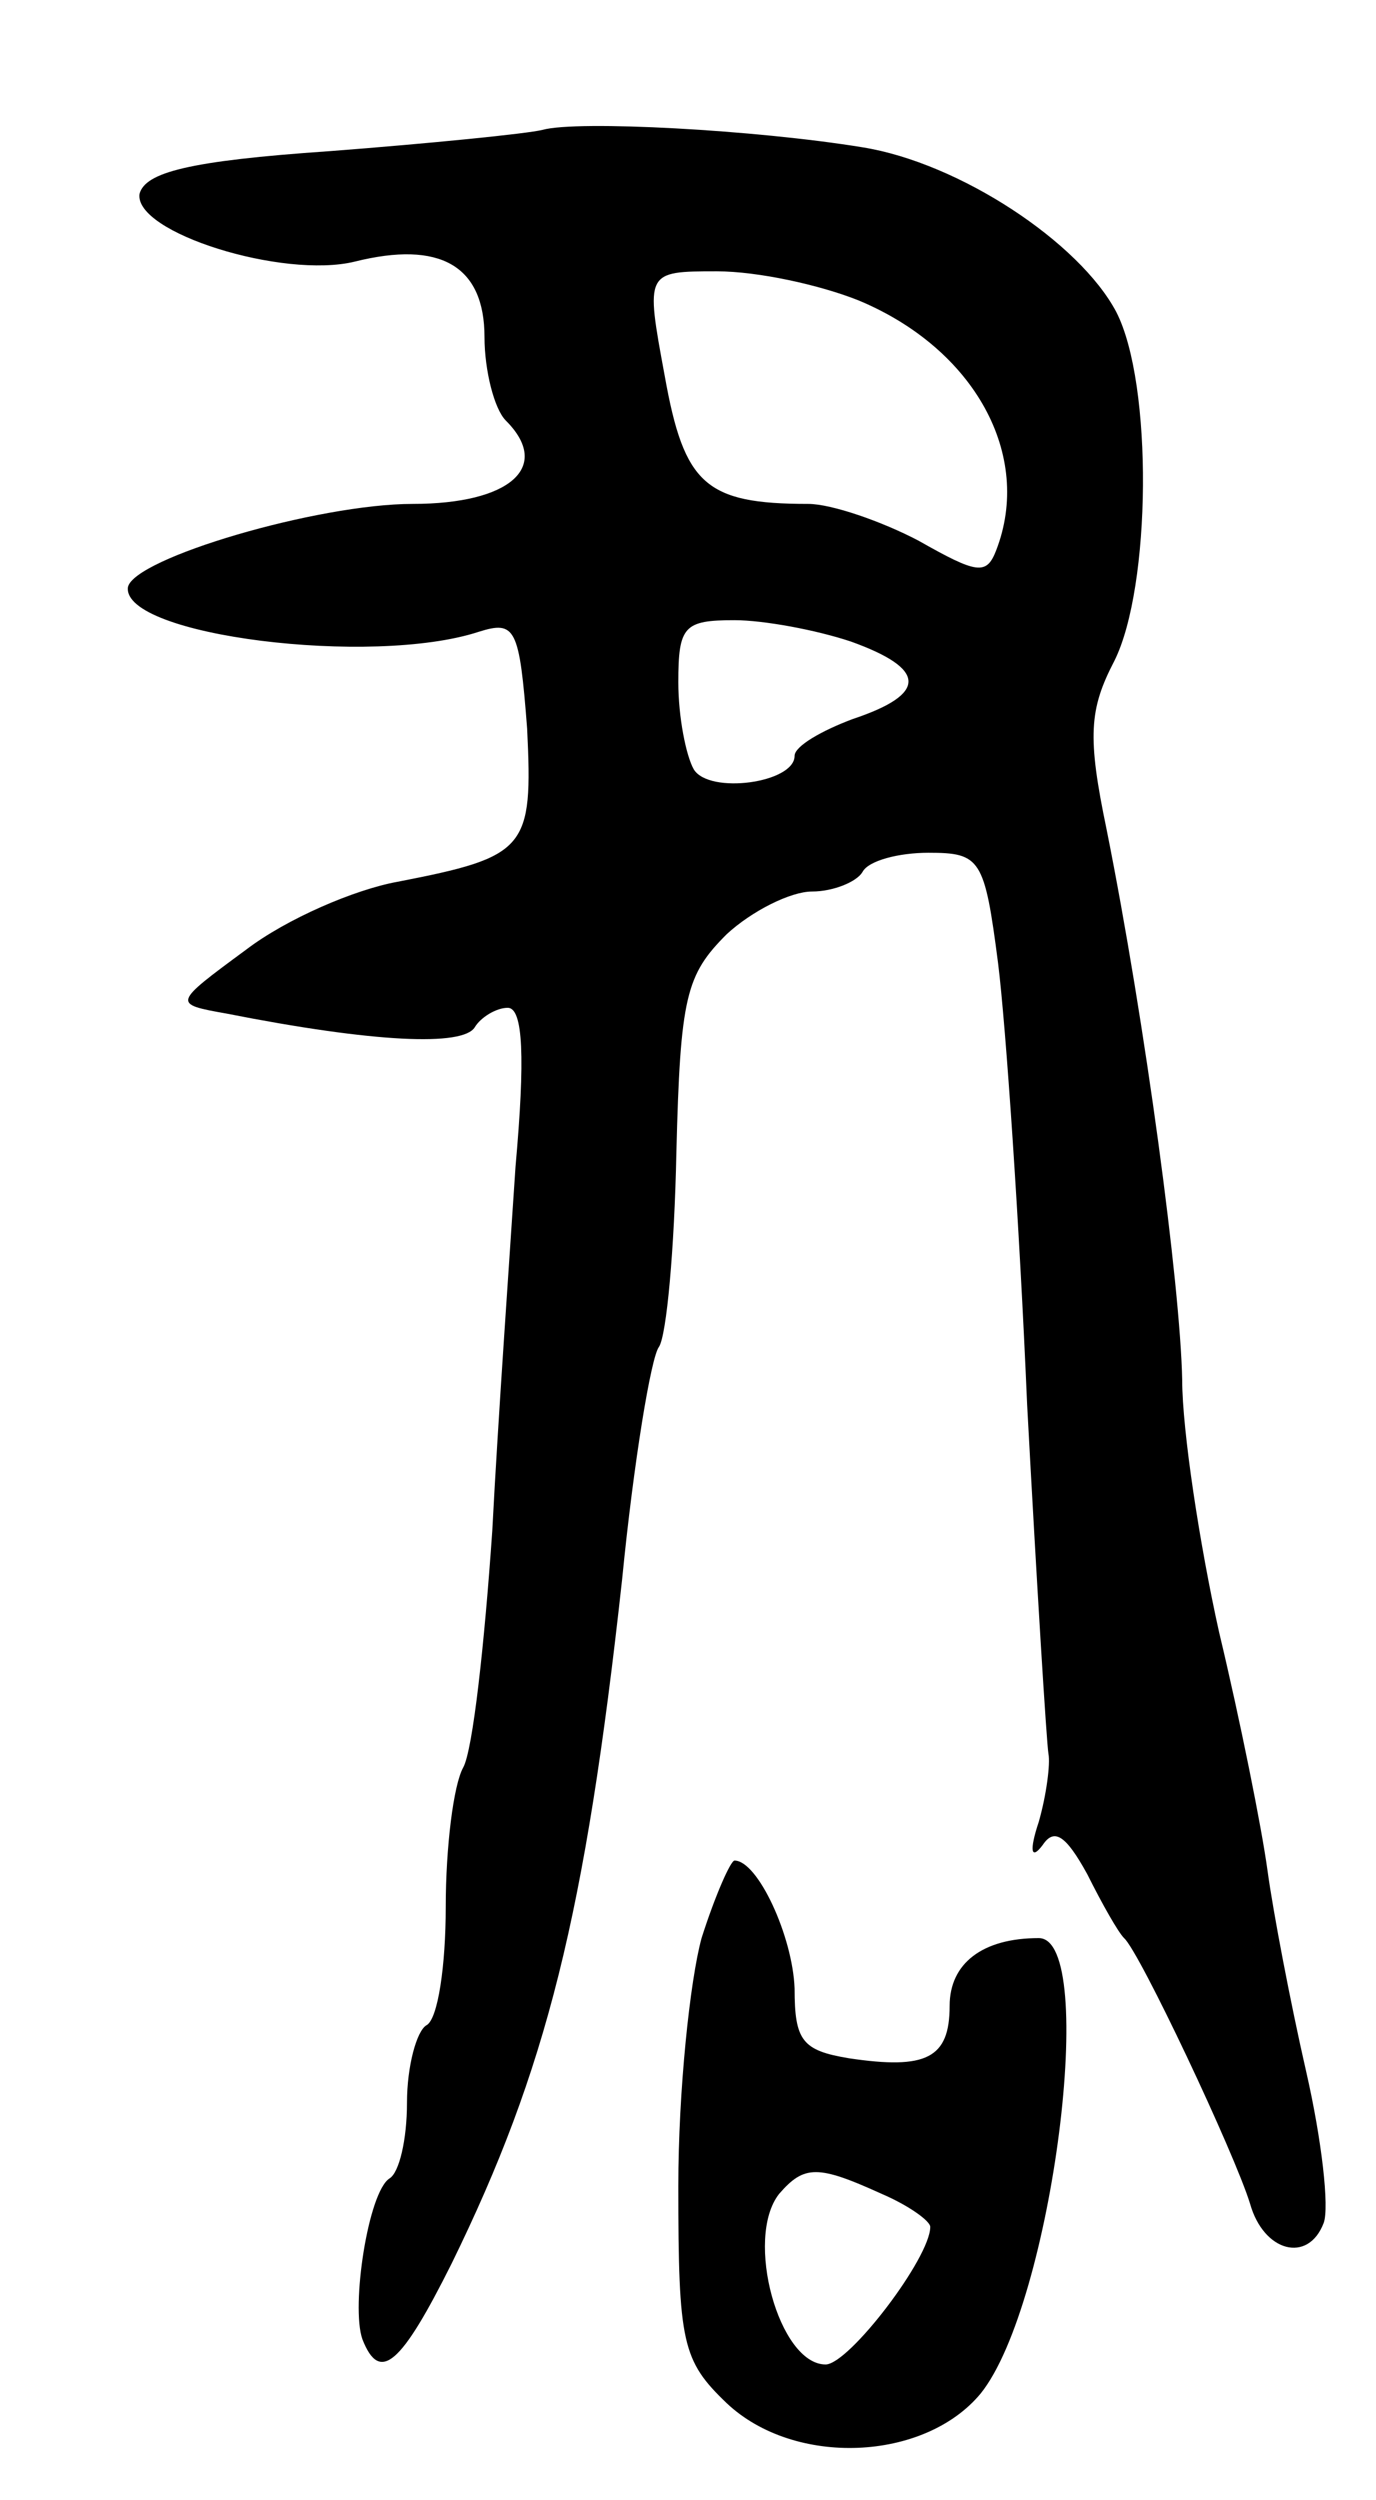 <svg version="1.0" xmlns="http://www.w3.org/2000/svg"
 width="71pt" height="129pt" viewBox="0 0 71 129"
 preserveAspectRatio="xMidYMid meet">
<g transform="translate(0,129) scale(0.1,-0.1)"
fill="#000000" stroke="none">
<path d="M280 1223 c-8 -2 -58 -7 -110 -11 -73 -5 -95 -11 -98 -22 -3 -20 74
-44 111 -35 44 11 67 -2 67 -39 0 -17 5 -37 11 -43 24 -24 2 -43 -48 -43 -49
0 -144 -28 -147 -43 -3 -25 126 -41 181 -23 19 6 21 2 25 -50 3 -62 0 -66 -67
-79 -22 -4 -57 -19 -78 -35 -38 -28 -38 -28 -10 -33 76 -15 122 -17 128 -7 3
5 11 10 17 10 8 0 9 -26 4 -82 -3 -46 -9 -130 -12 -188 -4 -58 -10 -113 -15
-122 -5 -9 -9 -41 -9 -72 0 -30 -4 -58 -10 -61 -5 -3 -10 -21 -10 -40 0 -19
-4 -36 -9 -39 -11 -7 -20 -66 -14 -83 9 -23 20 -13 46 39 49 100 69 180 88
353 6 61 15 115 19 120 4 6 8 51 9 100 2 81 5 92 26 113 13 12 33 22 44 22 11
0 23 5 26 10 3 6 19 10 34 10 27 0 29 -3 36 -57 4 -32 11 -134 15 -228 5 -93
10 -174 11 -180 1 -5 -1 -21 -5 -35 -5 -15 -4 -20 2 -12 6 9 12 5 23 -15 8
-16 16 -30 19 -33 8 -7 57 -111 65 -137 7 -25 30 -31 38 -10 3 8 -1 43 -9 78
-8 35 -17 82 -20 104 -3 22 -14 77 -25 123 -10 45 -19 104 -19 130 -1 49 -19
184 -39 284 -10 48 -9 62 4 87 19 38 20 143 1 180 -19 36 -81 77 -131 85 -55
9 -147 14 -165 9z m163 -88 c60 -25 90 -80 71 -129 -5 -13 -10 -12 -40 5 -19
10 -45 19 -57 19 -53 0 -64 10 -74 66 -10 54 -10 54 27 54 21 0 53 -7 73 -15z
m-4 -176 c39 -14 40 -27 1 -40 -16 -6 -30 -14 -30 -19 0 -14 -44 -20 -52 -7
-4 7 -8 27 -8 45 0 29 3 32 29 32 15 0 42 -5 60 -11z"/>
<path d="M362 290 c-6 -22 -12 -79 -12 -128 0 -81 2 -90 25 -112 35 -33 102
-30 131 5 37 46 61 235 30 235 -29 0 -46 -13 -46 -35 0 -27 -12 -33 -52 -27
-24 4 -28 9 -28 36 -1 27 -19 66 -31 66 -2 0 -10 -18 -17 -40z m93 -132 c14
-6 25 -14 25 -17 0 -16 -42 -71 -54 -71 -24 0 -42 65 -24 88 13 15 20 15 53 0z"/>
</g>
</svg>
